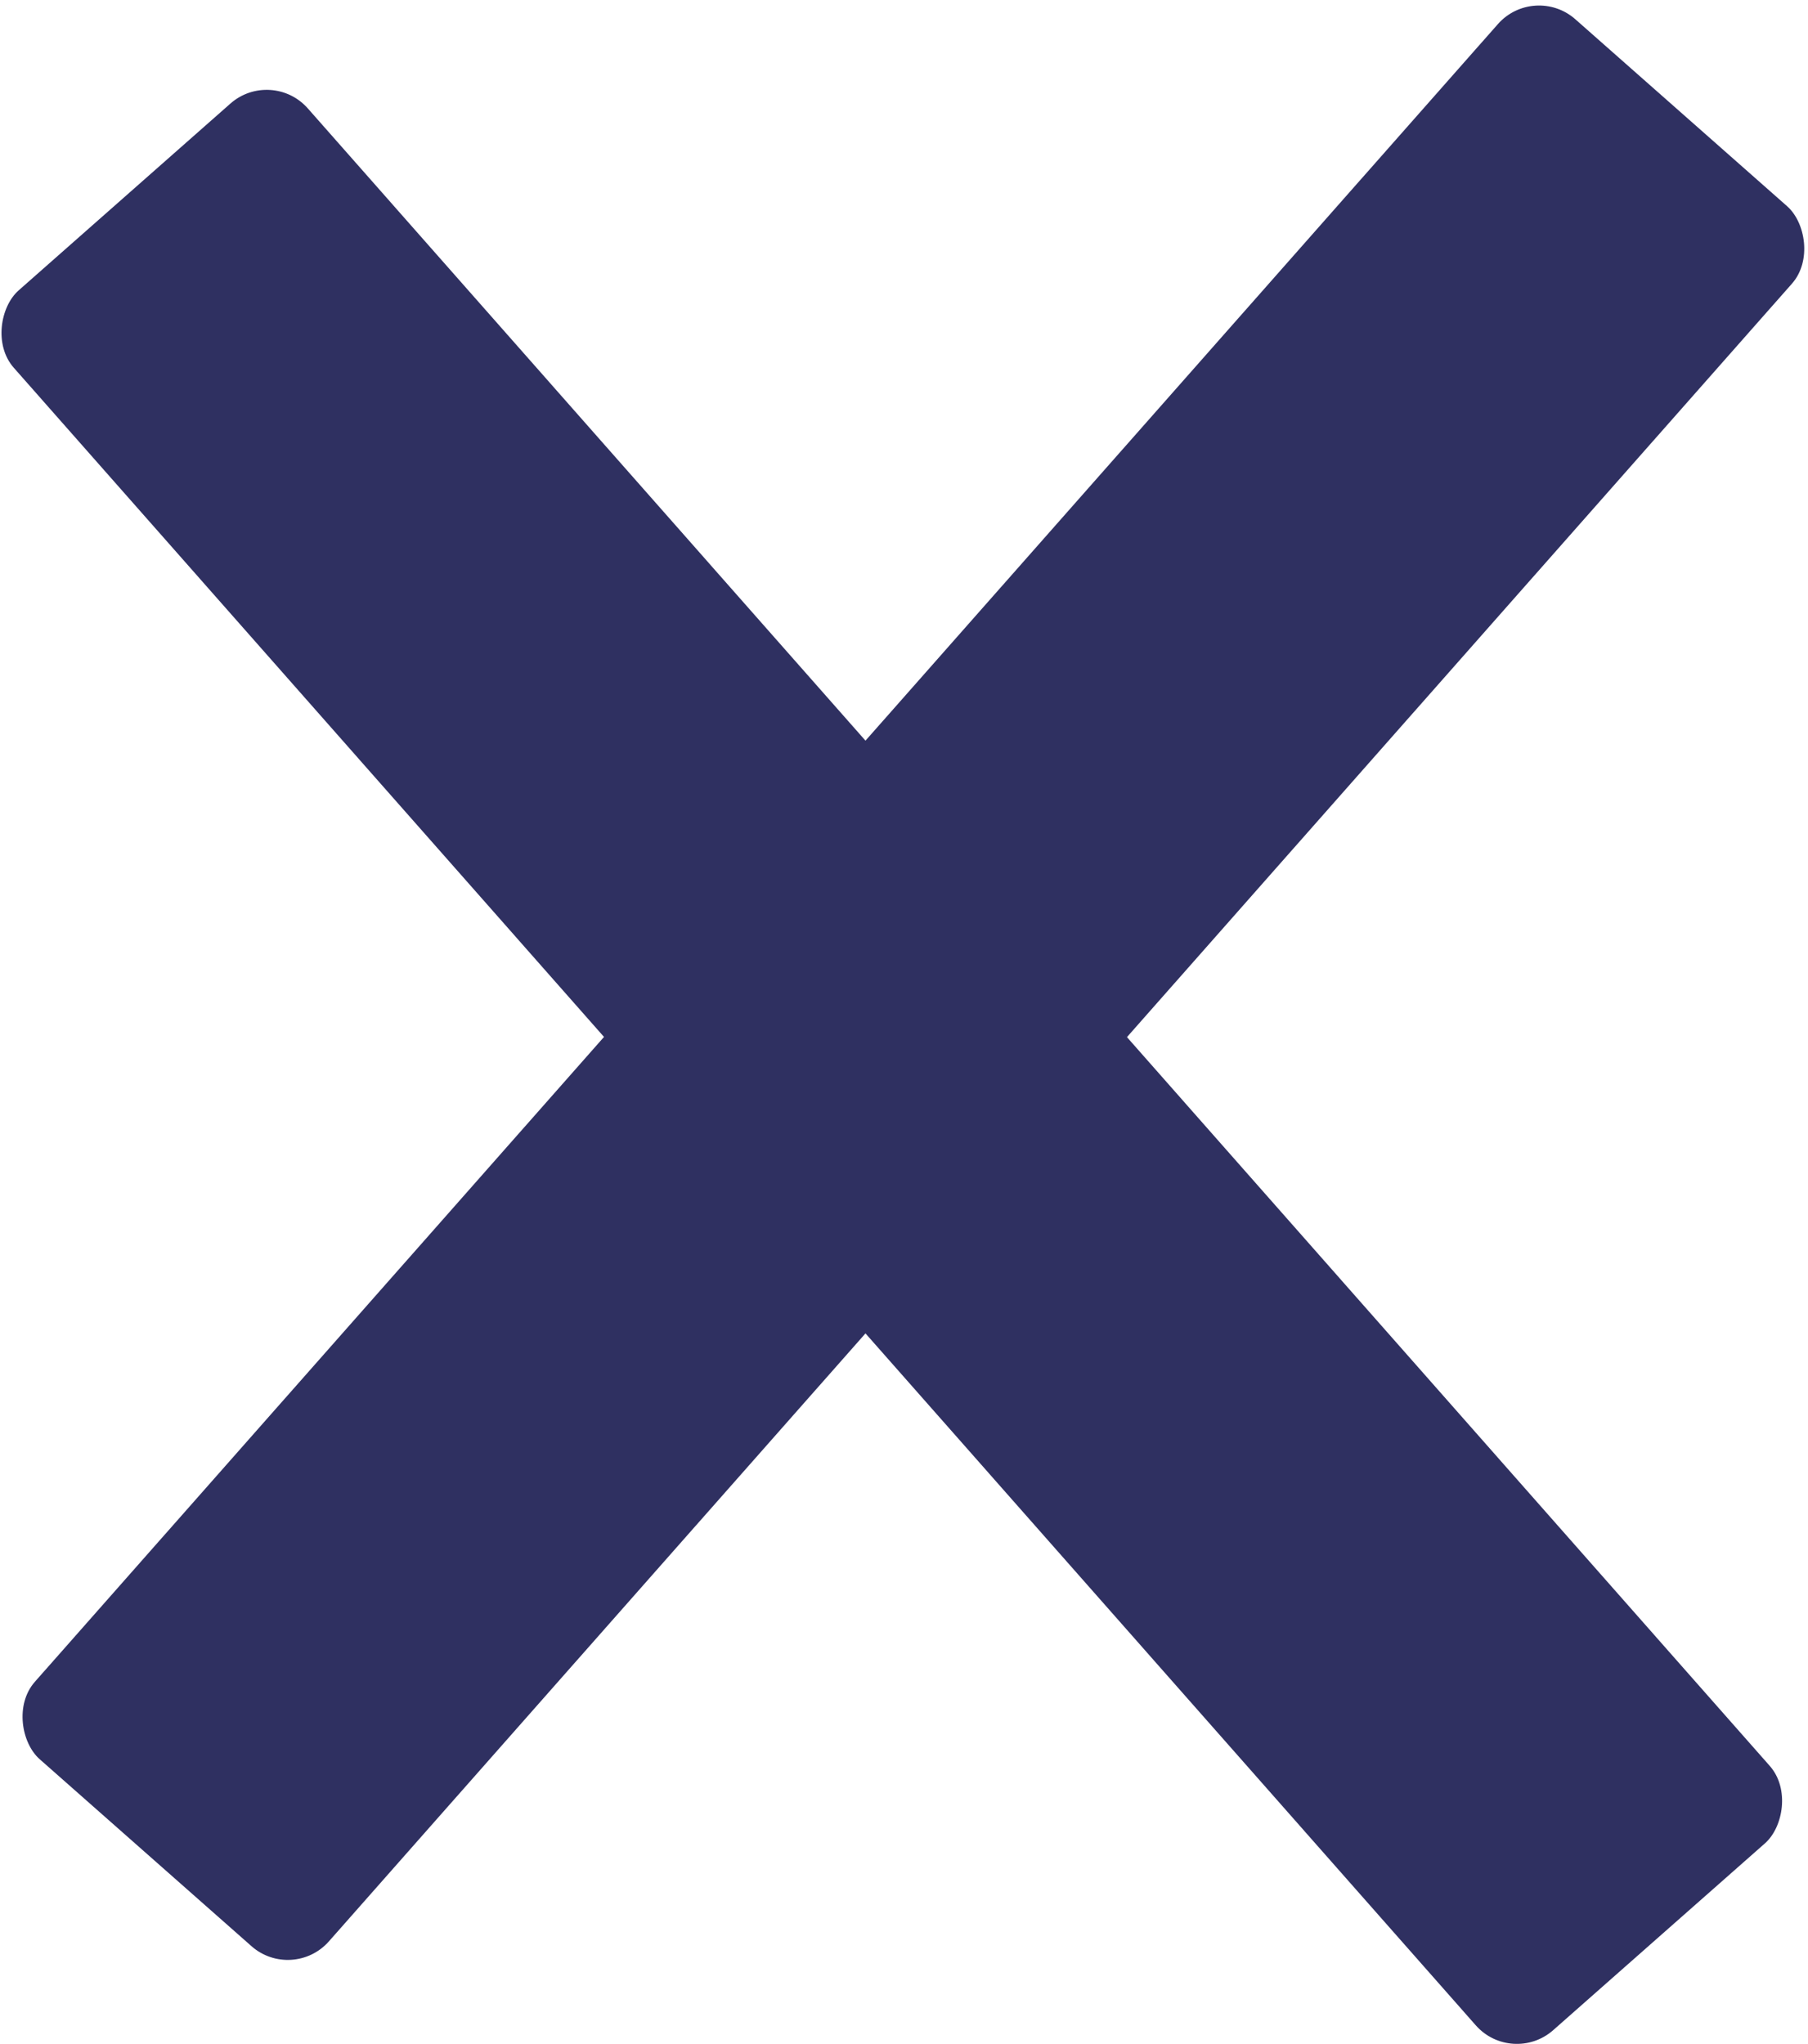 <?xml version="1.0" encoding="UTF-8" standalone="no"?>
<!-- Created with Inkscape (http://www.inkscape.org/) -->

<svg
   width="20.674mm"
   height="23.37mm"
   viewBox="0 0 20.674 23.37"
   version="1.1"
   id="svg1"
   xmlns:inkscape="http://www.inkscape.org/namespaces/inkscape"
   xmlns:sodipodi="http://sodipodi.sourceforge.net/DTD/sodipodi-0.dtd"
   xmlns="http://www.w3.org/2000/svg"
   xmlns:svg="http://www.w3.org/2000/svg">
  <sodipodi:namedview
     id="namedview1"
     pagecolor="#ffffff"
     bordercolor="#000000"
     borderopacity="0.25"
     inkscape:showpageshadow="2"
     inkscape:pageopacity="0.0"
     inkscape:pagecheckerboard="0"
     inkscape:deskcolor="#d1d1d1"
     inkscape:document-units="mm" />
  <defs
     id="defs1" />
  <g
     inkscape:label="Vrstva 1"
     inkscape:groupmode="layer"
     id="layer1"
     transform="translate(-23.893,-134.107)">
    <g
       id="g1">
      <rect
         style="fill:#2f3061;stroke-width:0.503;stroke-opacity:0.282;paint-order:markers stroke fill"
         id="rect1"
         width="26.525"
         height="4.483"
         x="119.007"
         y="68.977"
         ry="0.627"
         transform="rotate(48.584)" />
      <rect
         style="fill:#2f3061;stroke-width:0.503;stroke-opacity:0.282;paint-order:markers stroke fill"
         id="rect1-1"
         width="26.525"
         height="4.483"
         x="-99.474"
         y="-124.121"
         ry="0.627"
         transform="matrix(0.662,-0.75,-0.75,-0.662,0,0)" />
    </g>
  </g>
</svg>
